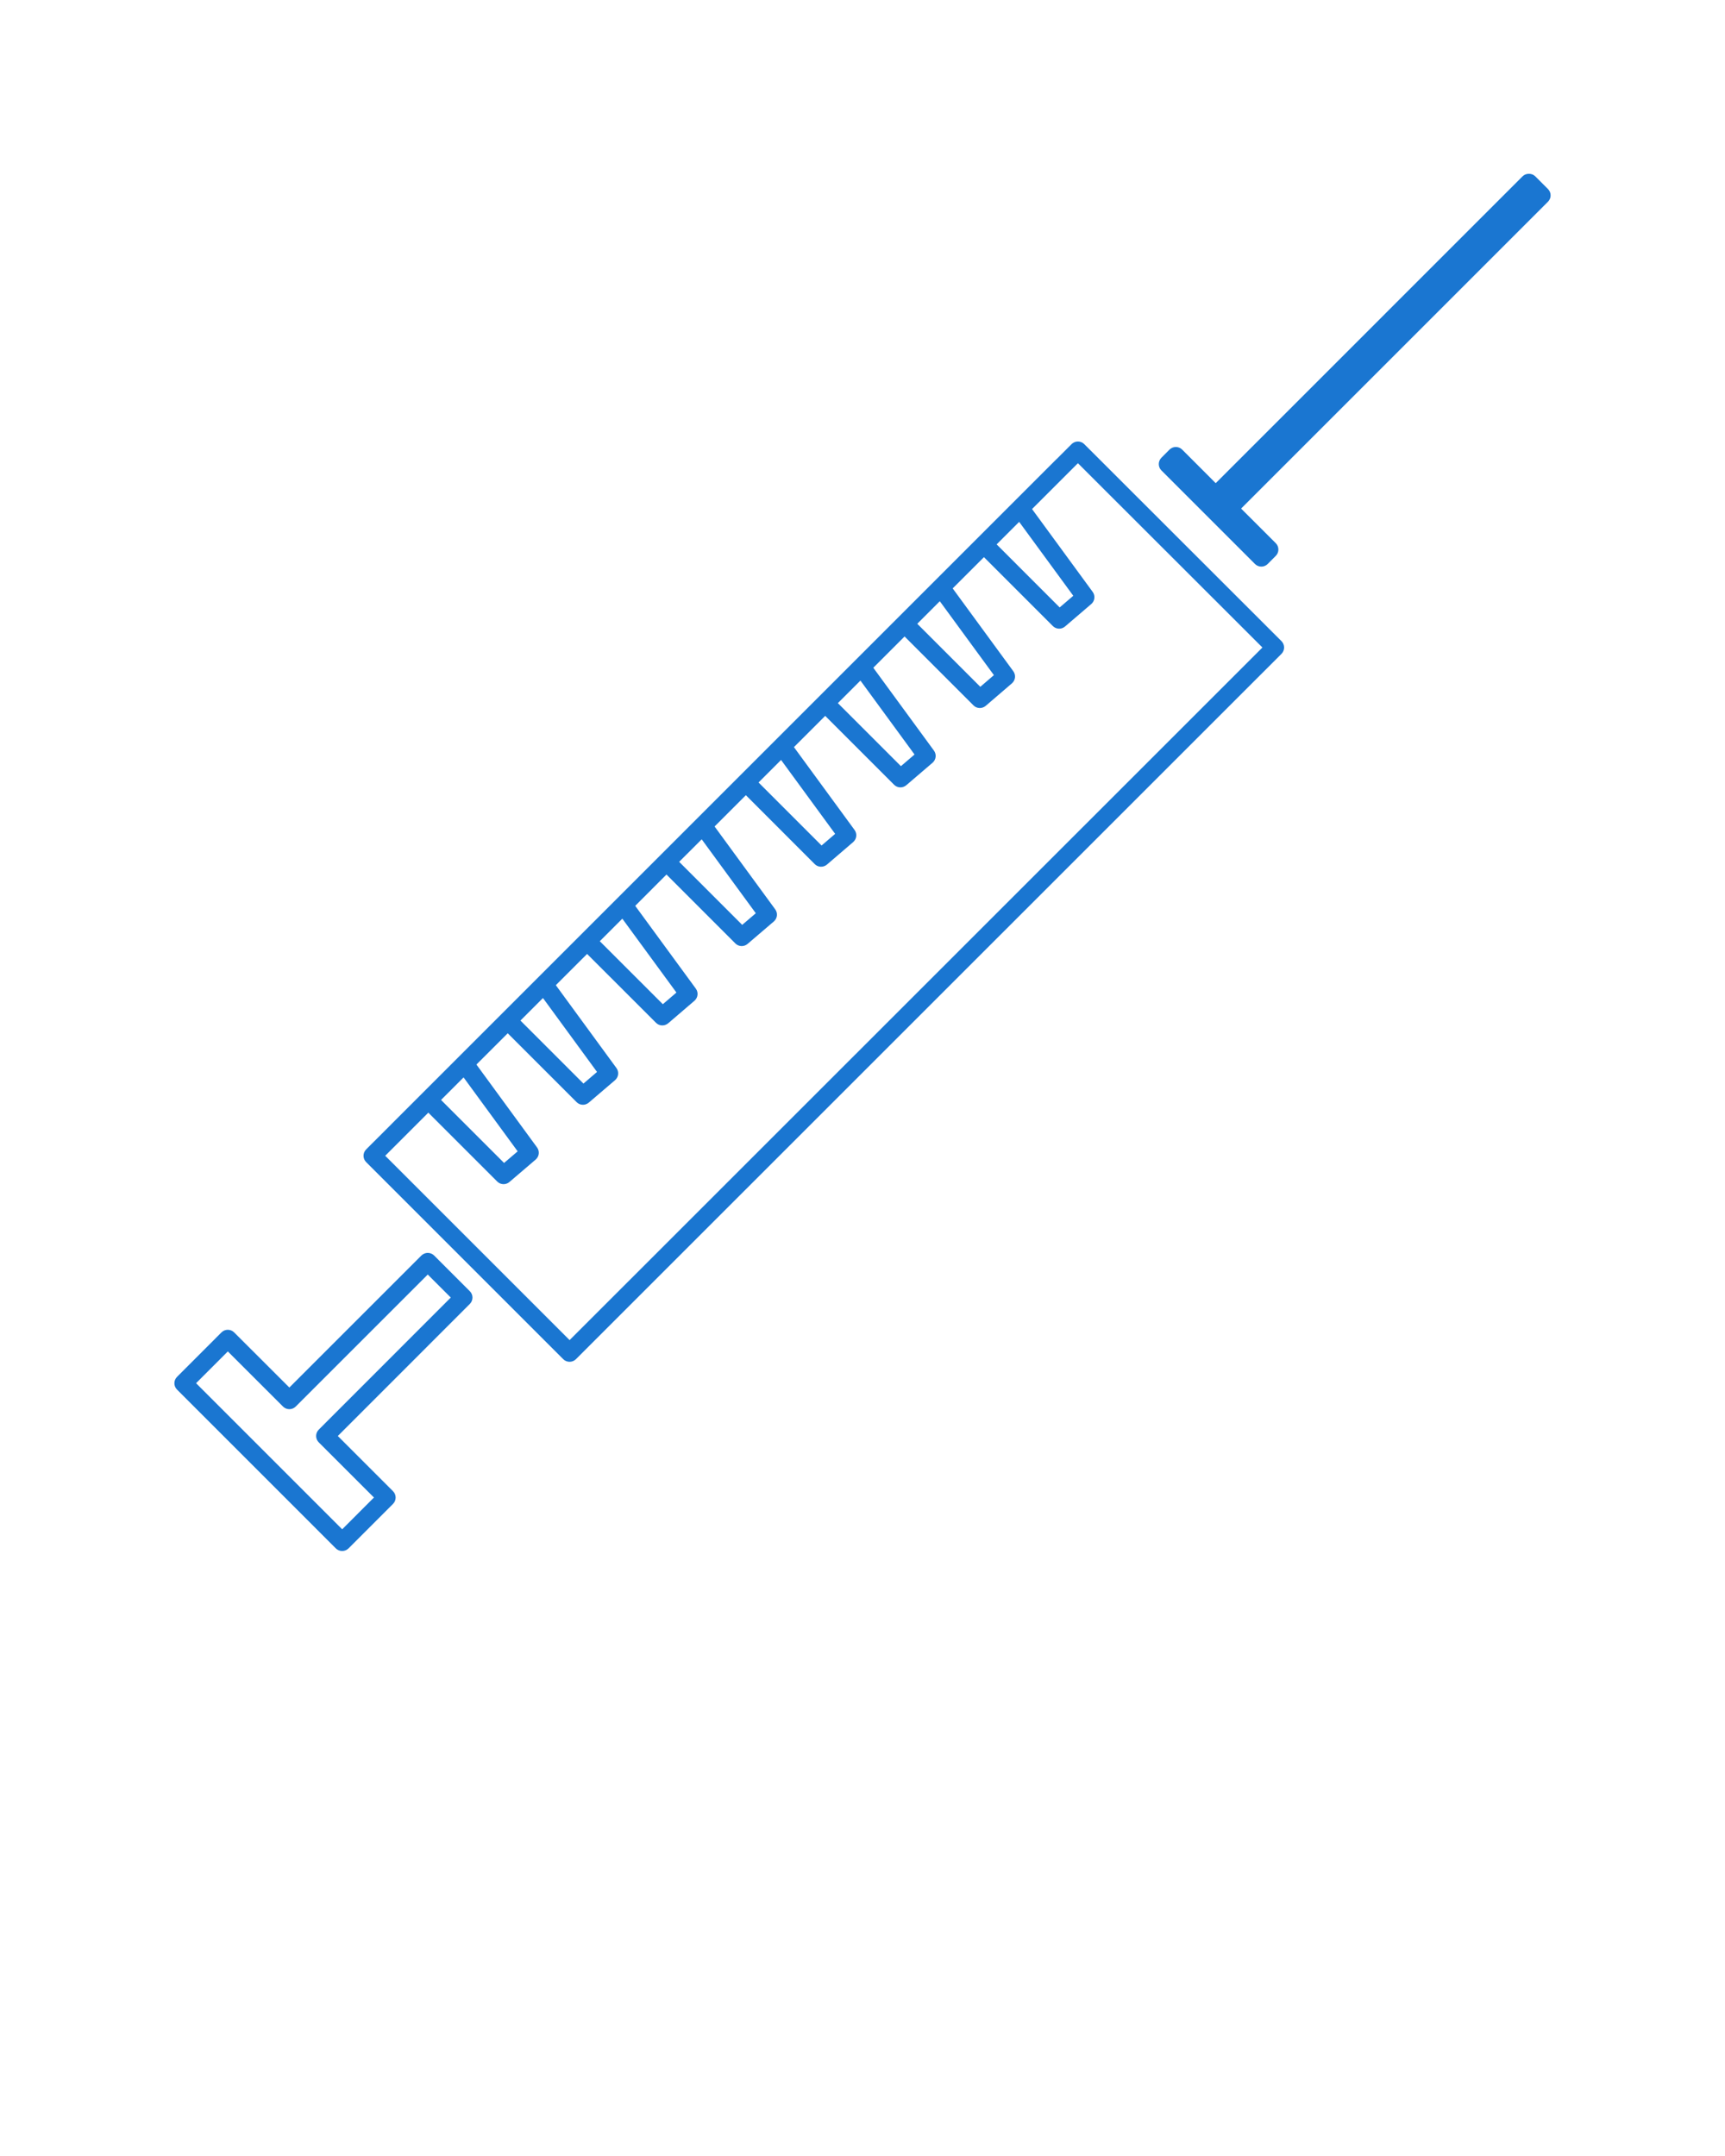 <svg xmlns="http://www.w3.org/2000/svg" fill="#1A76D1" xmlns:xlink="http://www.w3.org/1999/xlink" version="1.1" x="0px" y="0px" viewBox="0 0 96 120" enable-background="new 0 0 96 96" xml:space="preserve"><g><path d="M24.16,69.88c-0.094-0.094-0.221-0.146-0.354-0.146s-0.26,0.053-0.354,0.146l-7.349,7.348l-3.072-3.068   c-0.195-0.195-0.512-0.195-0.707,0l-2.473,2.475c-0.195,0.195-0.195,0.512,0,0.707l8.838,8.839   c0.094,0.094,0.221,0.146,0.354,0.146s0.26-0.053,0.354-0.146l2.475-2.476c0.195-0.195,0.195-0.512,0-0.707L18.8,79.926   l7.348-7.351c0.195-0.195,0.195-0.512,0-0.707L24.16,69.88z M17.739,79.572c-0.195,0.195-0.195,0.512,0,0.707l3.072,3.071   l-1.768,1.769l-8.131-8.132l1.767-1.768l3.071,3.068c0.195,0.195,0.512,0.195,0.707,0l7.349-7.348l1.281,1.281L17.739,79.572z"/><path d="M60.342,24.72c-0.195-0.195-0.512-0.195-0.707,0l-0.829,0.83c-0.004,0.003-0.009,0.004-0.012,0.007l-32.69,32.691   l-0.6,0.599c0,0.001,0,0.001-0.001,0.002l-3.714,3.714c0,0,0,0.001-0.001,0.002l-1.411,1.41c-0.195,0.195-0.195,0.512,0,0.707   l10.968,10.968c0.098,0.098,0.226,0.146,0.354,0.146s0.256-0.049,0.354-0.146l39.264-39.257c0.094-0.094,0.146-0.221,0.146-0.354   c0-0.133-0.053-0.26-0.146-0.354L60.342,24.72z M56.719,29.046l3.012,4.114l-0.758,0.649L55.465,30.3L56.719,29.046z    M52.302,33.463l3.011,4.114l-0.757,0.65l-3.508-3.509L52.302,33.463z M47.885,37.88l3.011,4.115l-0.758,0.649l-3.509-3.509   L47.885,37.88z M43.468,42.298l3.01,4.114l-0.756,0.648l-3.508-3.509L43.468,42.298z M39.051,46.715l3.011,4.115l-0.757,0.647   l-3.508-3.509L39.051,46.715z M34.634,51.132l3.011,4.112l-0.757,0.649l-3.508-3.507L34.634,51.132z M30.217,55.549l3.009,4.114   L32.47,60.31l-3.507-3.507L30.217,55.549z M25.799,59.967l3.01,4.115l-0.756,0.646l-3.508-3.507L25.799,59.967z M31.699,74.589   L21.438,64.328l2.399-2.399l3.835,3.834c0.184,0.185,0.48,0.195,0.678,0.026l1.46-1.248c0.199-0.17,0.233-0.464,0.079-0.675   l-3.375-4.615l1.742-1.74l3.834,3.833c0.184,0.186,0.479,0.195,0.678,0.026l1.46-1.248c0.199-0.17,0.233-0.464,0.079-0.675   l-3.374-4.613l1.74-1.739l3.835,3.833c0.184,0.186,0.479,0.194,0.679,0.026l1.46-1.252c0.198-0.17,0.232-0.465,0.078-0.675   l-3.374-4.609l1.74-1.742l3.834,3.836c0.184,0.185,0.479,0.195,0.678,0.026l1.461-1.249c0.199-0.17,0.233-0.464,0.079-0.675   l-3.375-4.613l1.741-1.741l3.833,3.836c0.184,0.185,0.479,0.194,0.679,0.026l1.459-1.252c0.198-0.171,0.232-0.465,0.078-0.675   l-3.374-4.611l1.74-1.739l3.834,3.834c0.184,0.185,0.48,0.195,0.679,0.026l1.461-1.251c0.198-0.17,0.232-0.464,0.078-0.675   l-3.375-4.612l1.74-1.741l3.835,3.836c0.185,0.186,0.48,0.195,0.68,0.026l1.459-1.253c0.197-0.17,0.231-0.464,0.077-0.675   l-3.374-4.61l1.741-1.739l3.833,3.834c0.185,0.185,0.481,0.197,0.679,0.026l1.461-1.251c0.198-0.17,0.232-0.464,0.078-0.675   l-3.375-4.611l2.553-2.552l10.268,10.258L31.699,74.589z"/><path d="M86.148,10.521l-0.707-0.707c-0.188-0.188-0.52-0.188-0.707,0L67.657,26.892l-1.865-1.867   c-0.094-0.094-0.221-0.146-0.354-0.146c0,0,0,0-0.001,0c-0.133,0-0.26,0.053-0.354,0.147l-0.449,0.452   c-0.194,0.195-0.194,0.511,0.001,0.706l5.207,5.207c0.094,0.094,0.221,0.146,0.354,0.146c0,0,0,0,0.001,0   c0.133,0,0.26-0.053,0.354-0.147L71,30.939c0.194-0.196,0.194-0.512-0.001-0.707l-1.928-1.926l17.077-17.078   C86.344,11.033,86.344,10.717,86.148,10.521z"/></g></svg>
